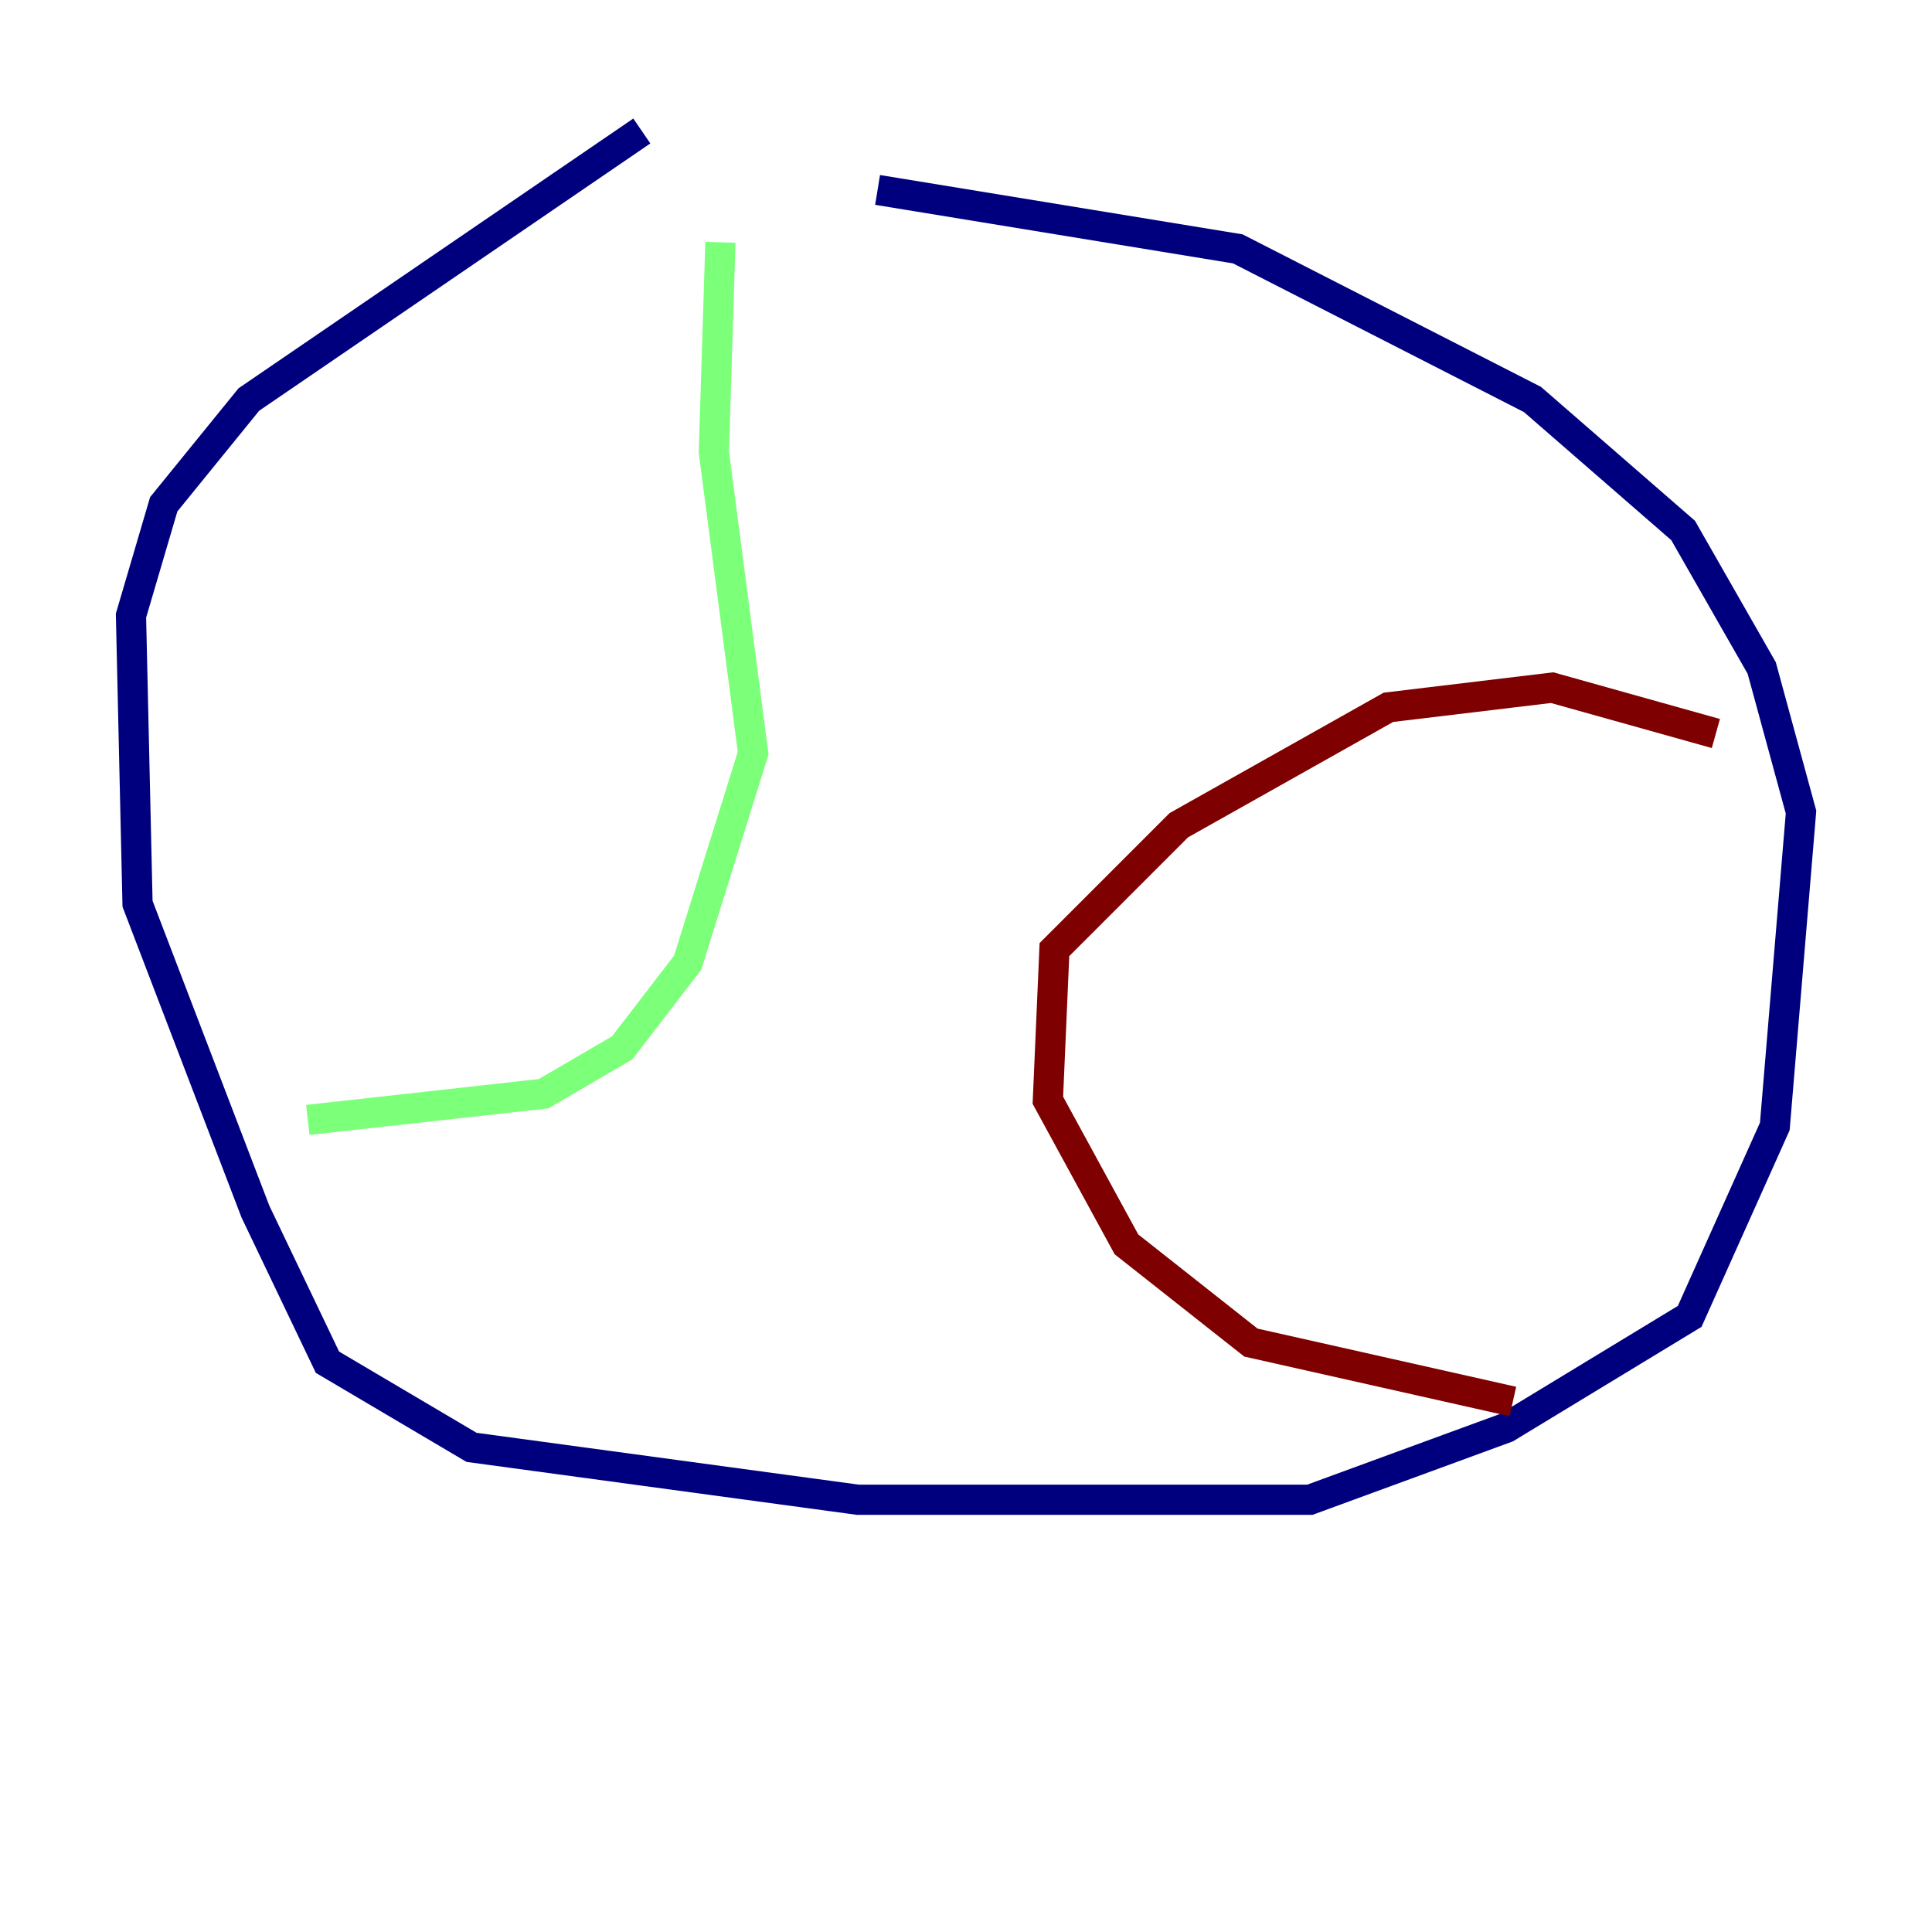 <?xml version="1.0" encoding="utf-8" ?>
<svg baseProfile="tiny" height="128" version="1.2" viewBox="0,0,128,128" width="128" xmlns="http://www.w3.org/2000/svg" xmlns:ev="http://www.w3.org/2001/xml-events" xmlns:xlink="http://www.w3.org/1999/xlink"><defs /><polyline fill="none" points="42.522,8.678 16.488,26.468 10.848,33.41 8.678,40.786 9.112,59.878 16.922,80.271 21.695,90.251 31.241,95.891 56.841,99.363 86.78,99.363 99.797,94.59 111.946,87.214 117.586,74.63 119.322,53.803 116.719,44.258 111.512,35.146 101.532,26.468 82.007,16.488 58.142,12.583" stroke="#00007f" stroke-width="2" /><polyline fill="none" points="47.729,16.054 47.295,29.939 49.898,49.898 45.559,63.783 41.22,69.424 36.014,72.461 20.393,74.197" stroke="#7cff79" stroke-width="2" /><polyline fill="none" points="100.231,92.854 82.875,88.949 74.63,82.441 69.424,72.895 69.858,62.915 78.102,54.671 91.986,46.861 102.834,45.559 113.681,48.597" stroke="#7f0000" stroke-width="2" /></svg>